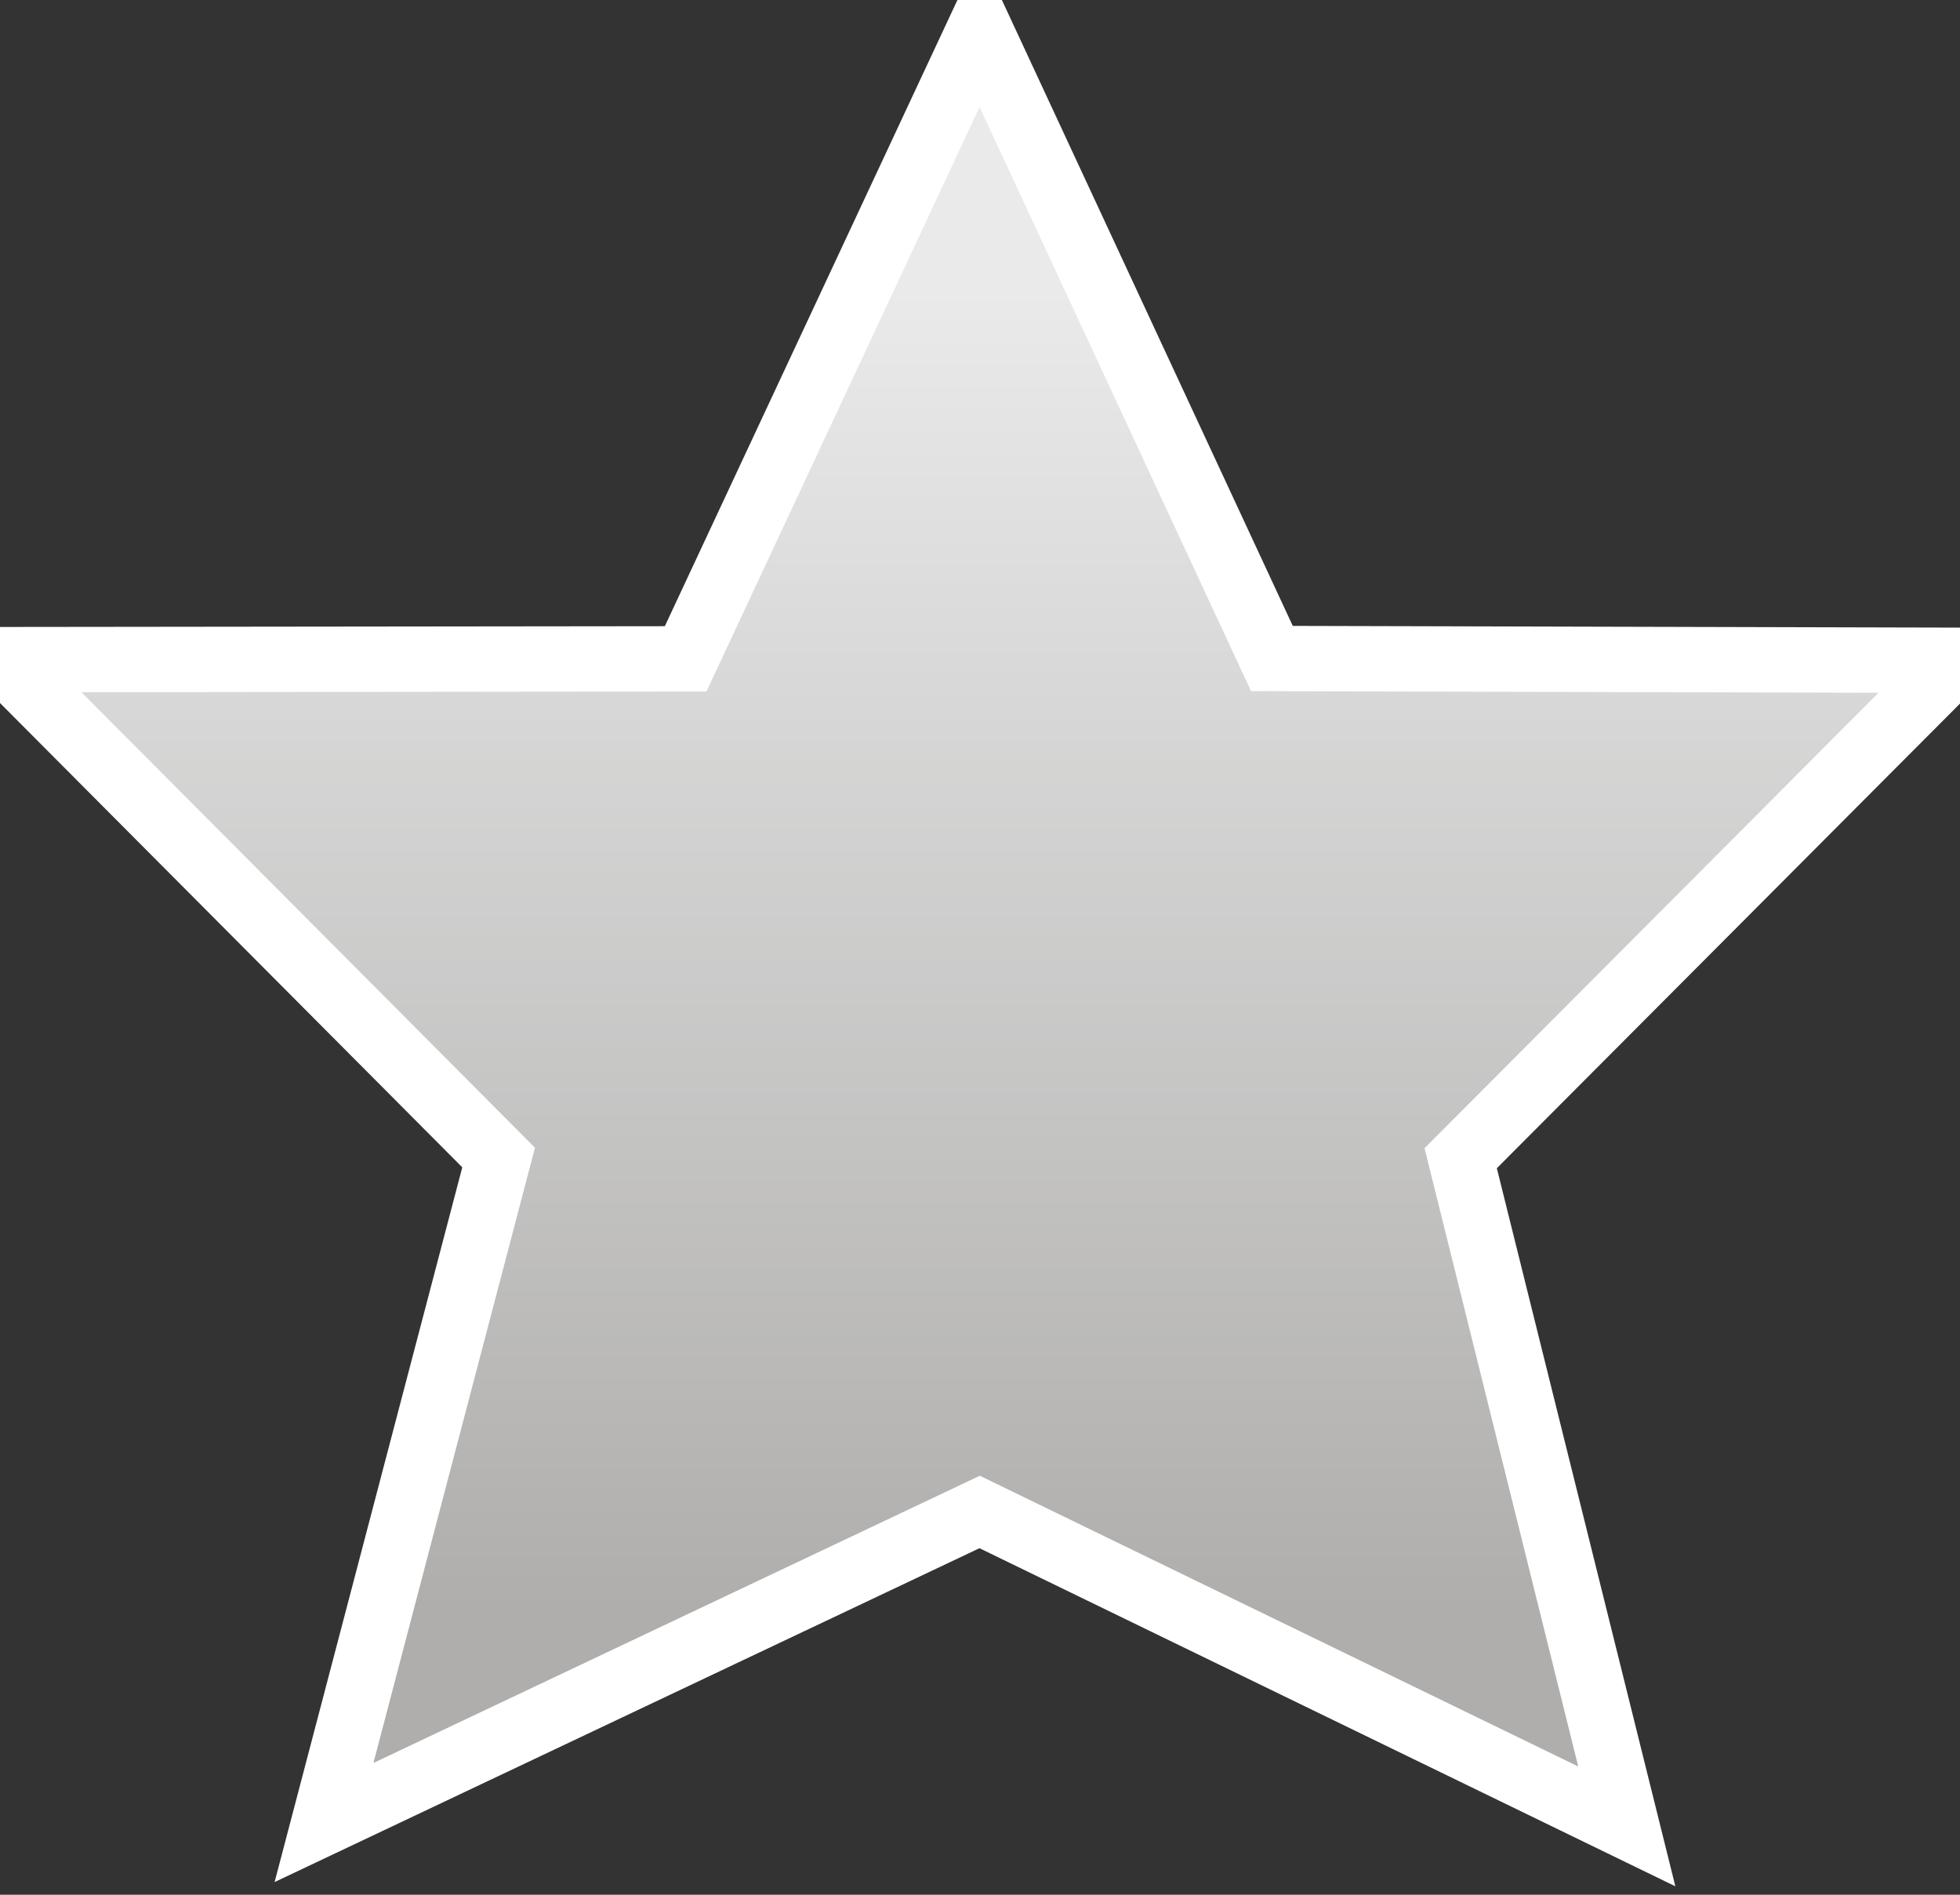 <svg xmlns="http://www.w3.org/2000/svg" xmlns:xlink="http://www.w3.org/1999/xlink" width="60" height="58" viewBox="0 0 60 58">
  <rect x="0" y="0" width="60" height="58" fill="#333333" stroke="none"/>
  <defs>
    <style>
      .cls-1 {
        stroke: #fff;
        stroke-width: 2px;
        fill-rule: evenodd;
        fill: url(#linear-gradient);
      }
    </style>
    <linearGradient id="linear-gradient" x1="30" y1="55.906" x2="30" y2="0.906" gradientUnits="userSpaceOnUse">
      <stop offset="0" stop-color="#afaead"/>
      <stop offset="0.12" stop-color="#afaead"/>
      <stop offset="0.856" stop-color="#eaeaea"/>
      <stop offset="1" stop-color="#eaeaea"/>
    </linearGradient>
  </defs>
  <path id="Polygon_1_copy_15" data-name="Polygon 1 copy 15" class="cls-1" d="M49.8,55.908L29.989,46.283,9.919,55.789l5.345-20.356L0.089,20.192l20.9-.024,9-19.26,8.947,19.25,20.973,0.054L44.715,35.454Z"/>
</svg>
